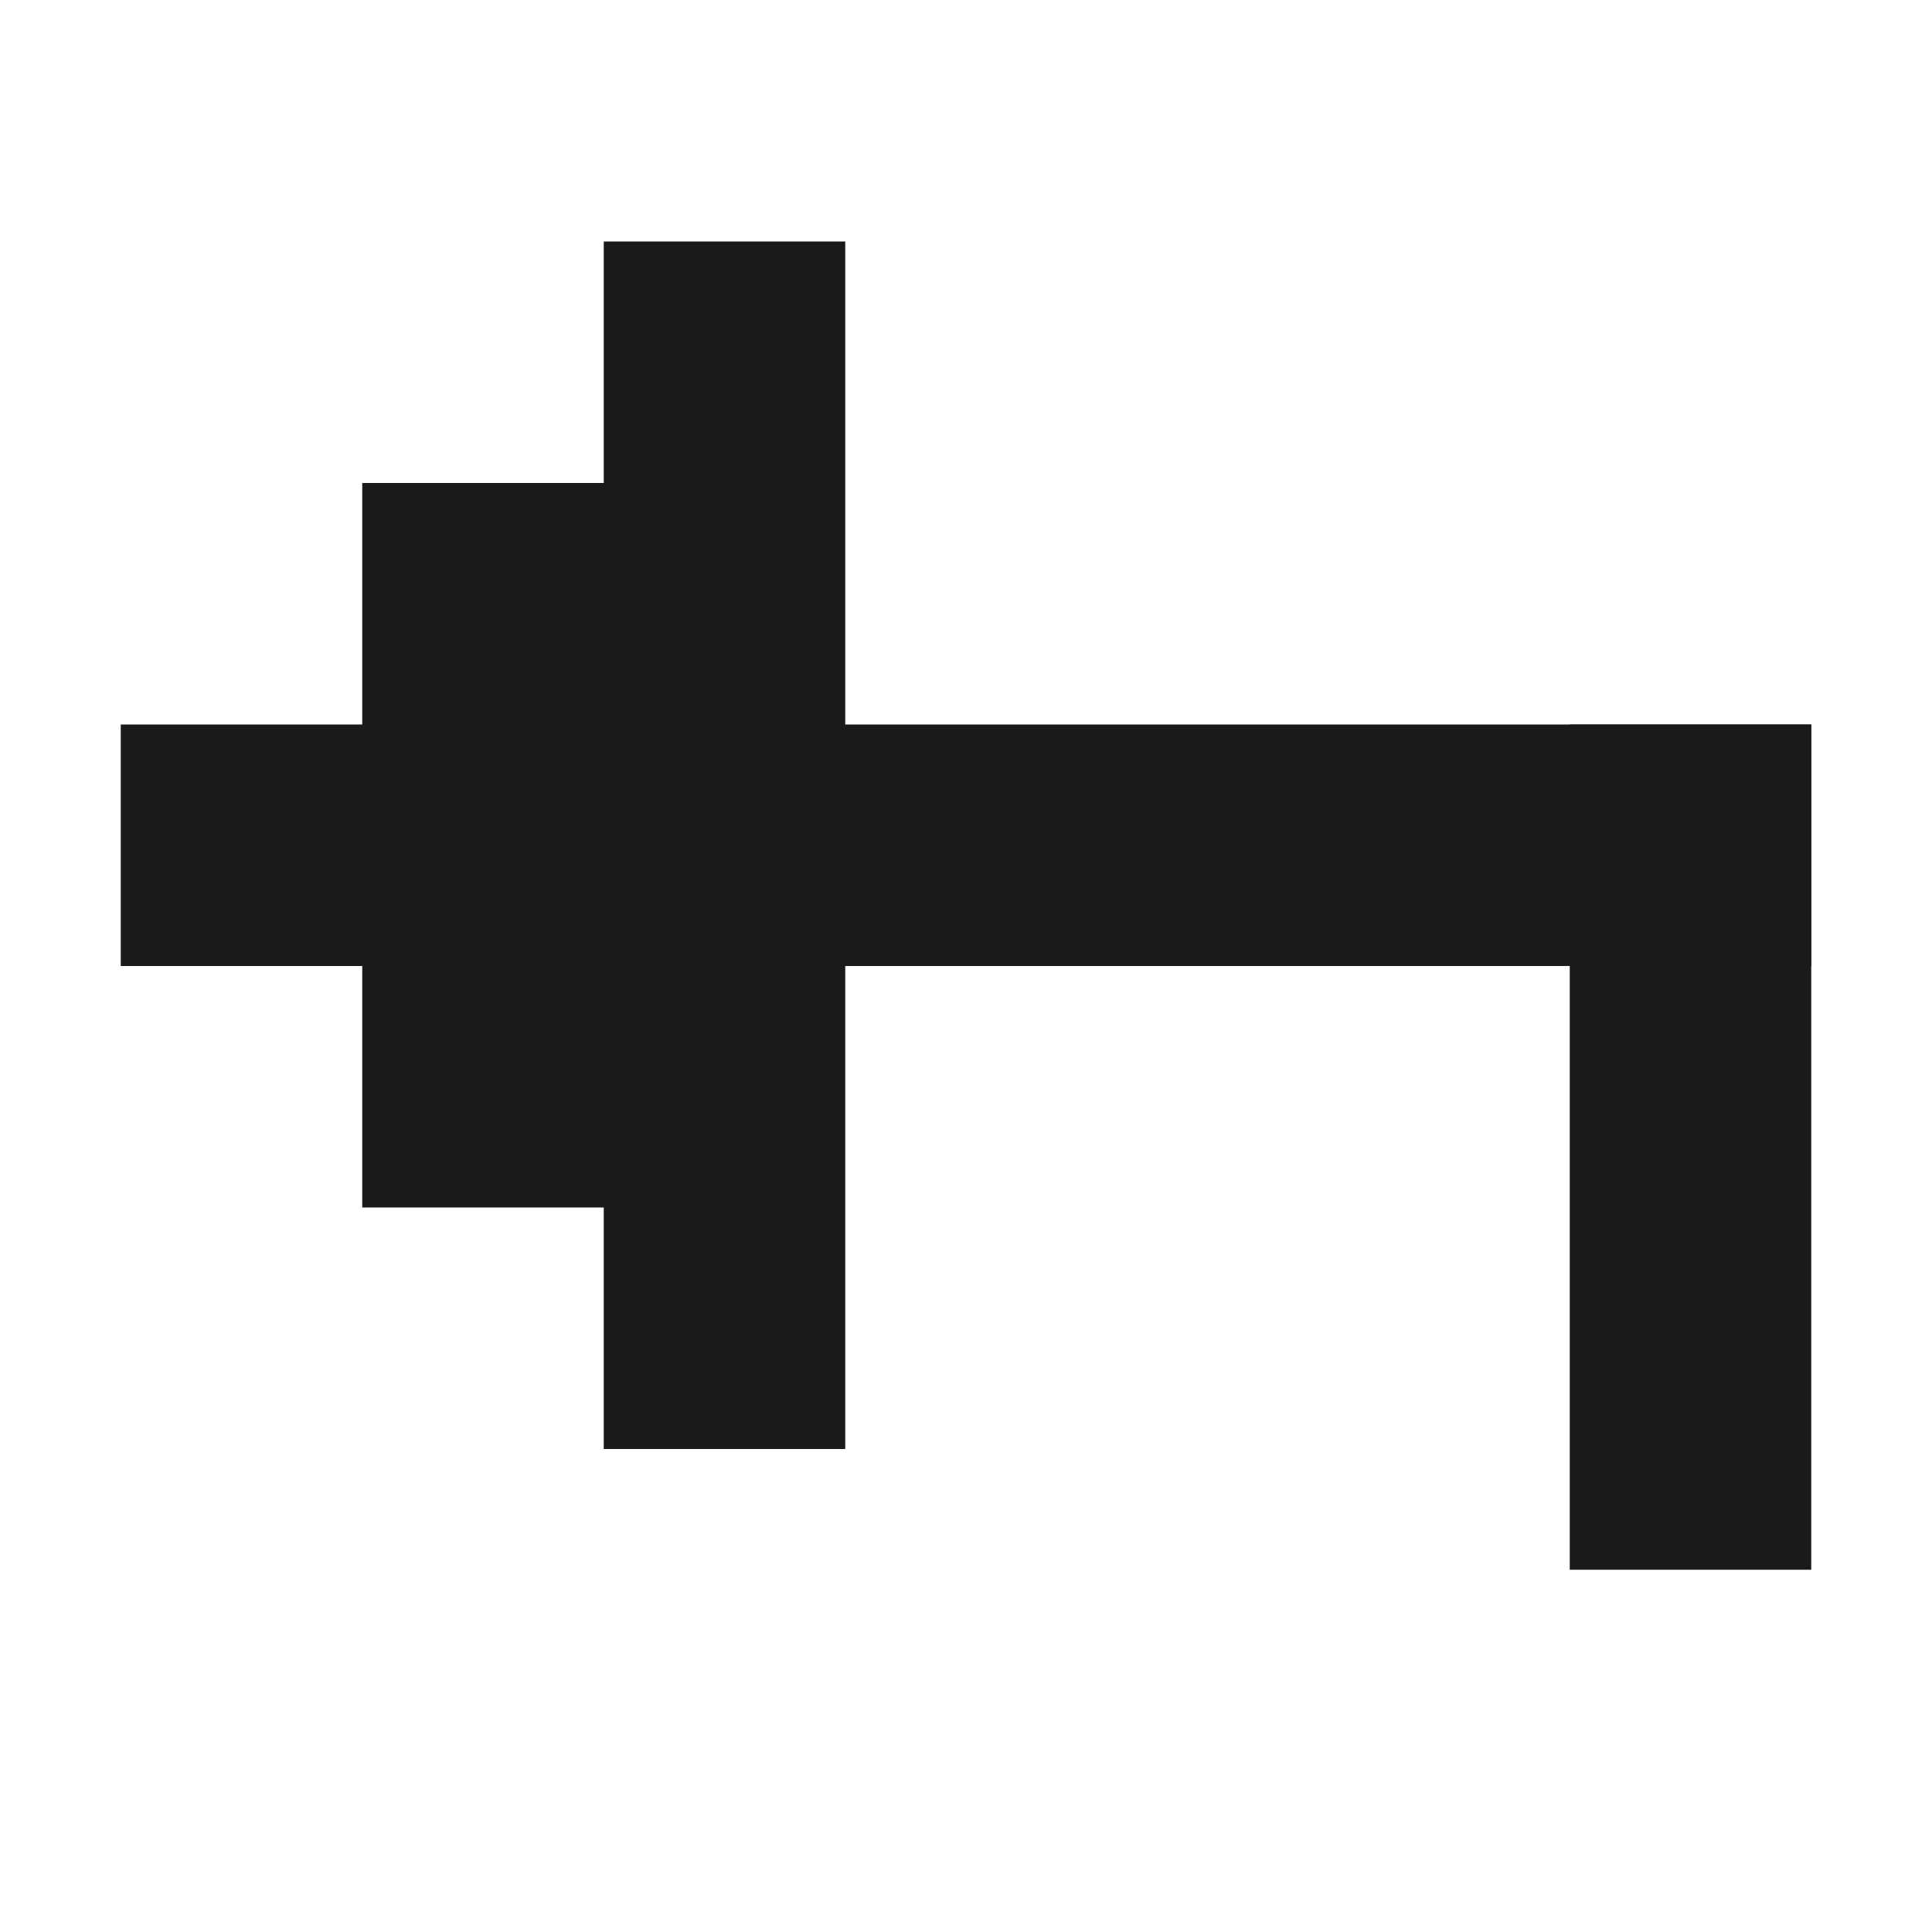 <svg width="16" height="16" viewBox="0 0 16 16" fill="none" xmlns="http://www.w3.org/2000/svg">
<path fill-rule="evenodd" clip-rule="evenodd" d="M5 2H7V6H15V8H7V12H5V10H3V8H1V6H3V4H5V2Z" fill="#1A1A1A"/>
<rect width="2" height="7" transform="matrix(-1 0 0 1 15 6)" fill="#1A1A1A"/>
</svg>
